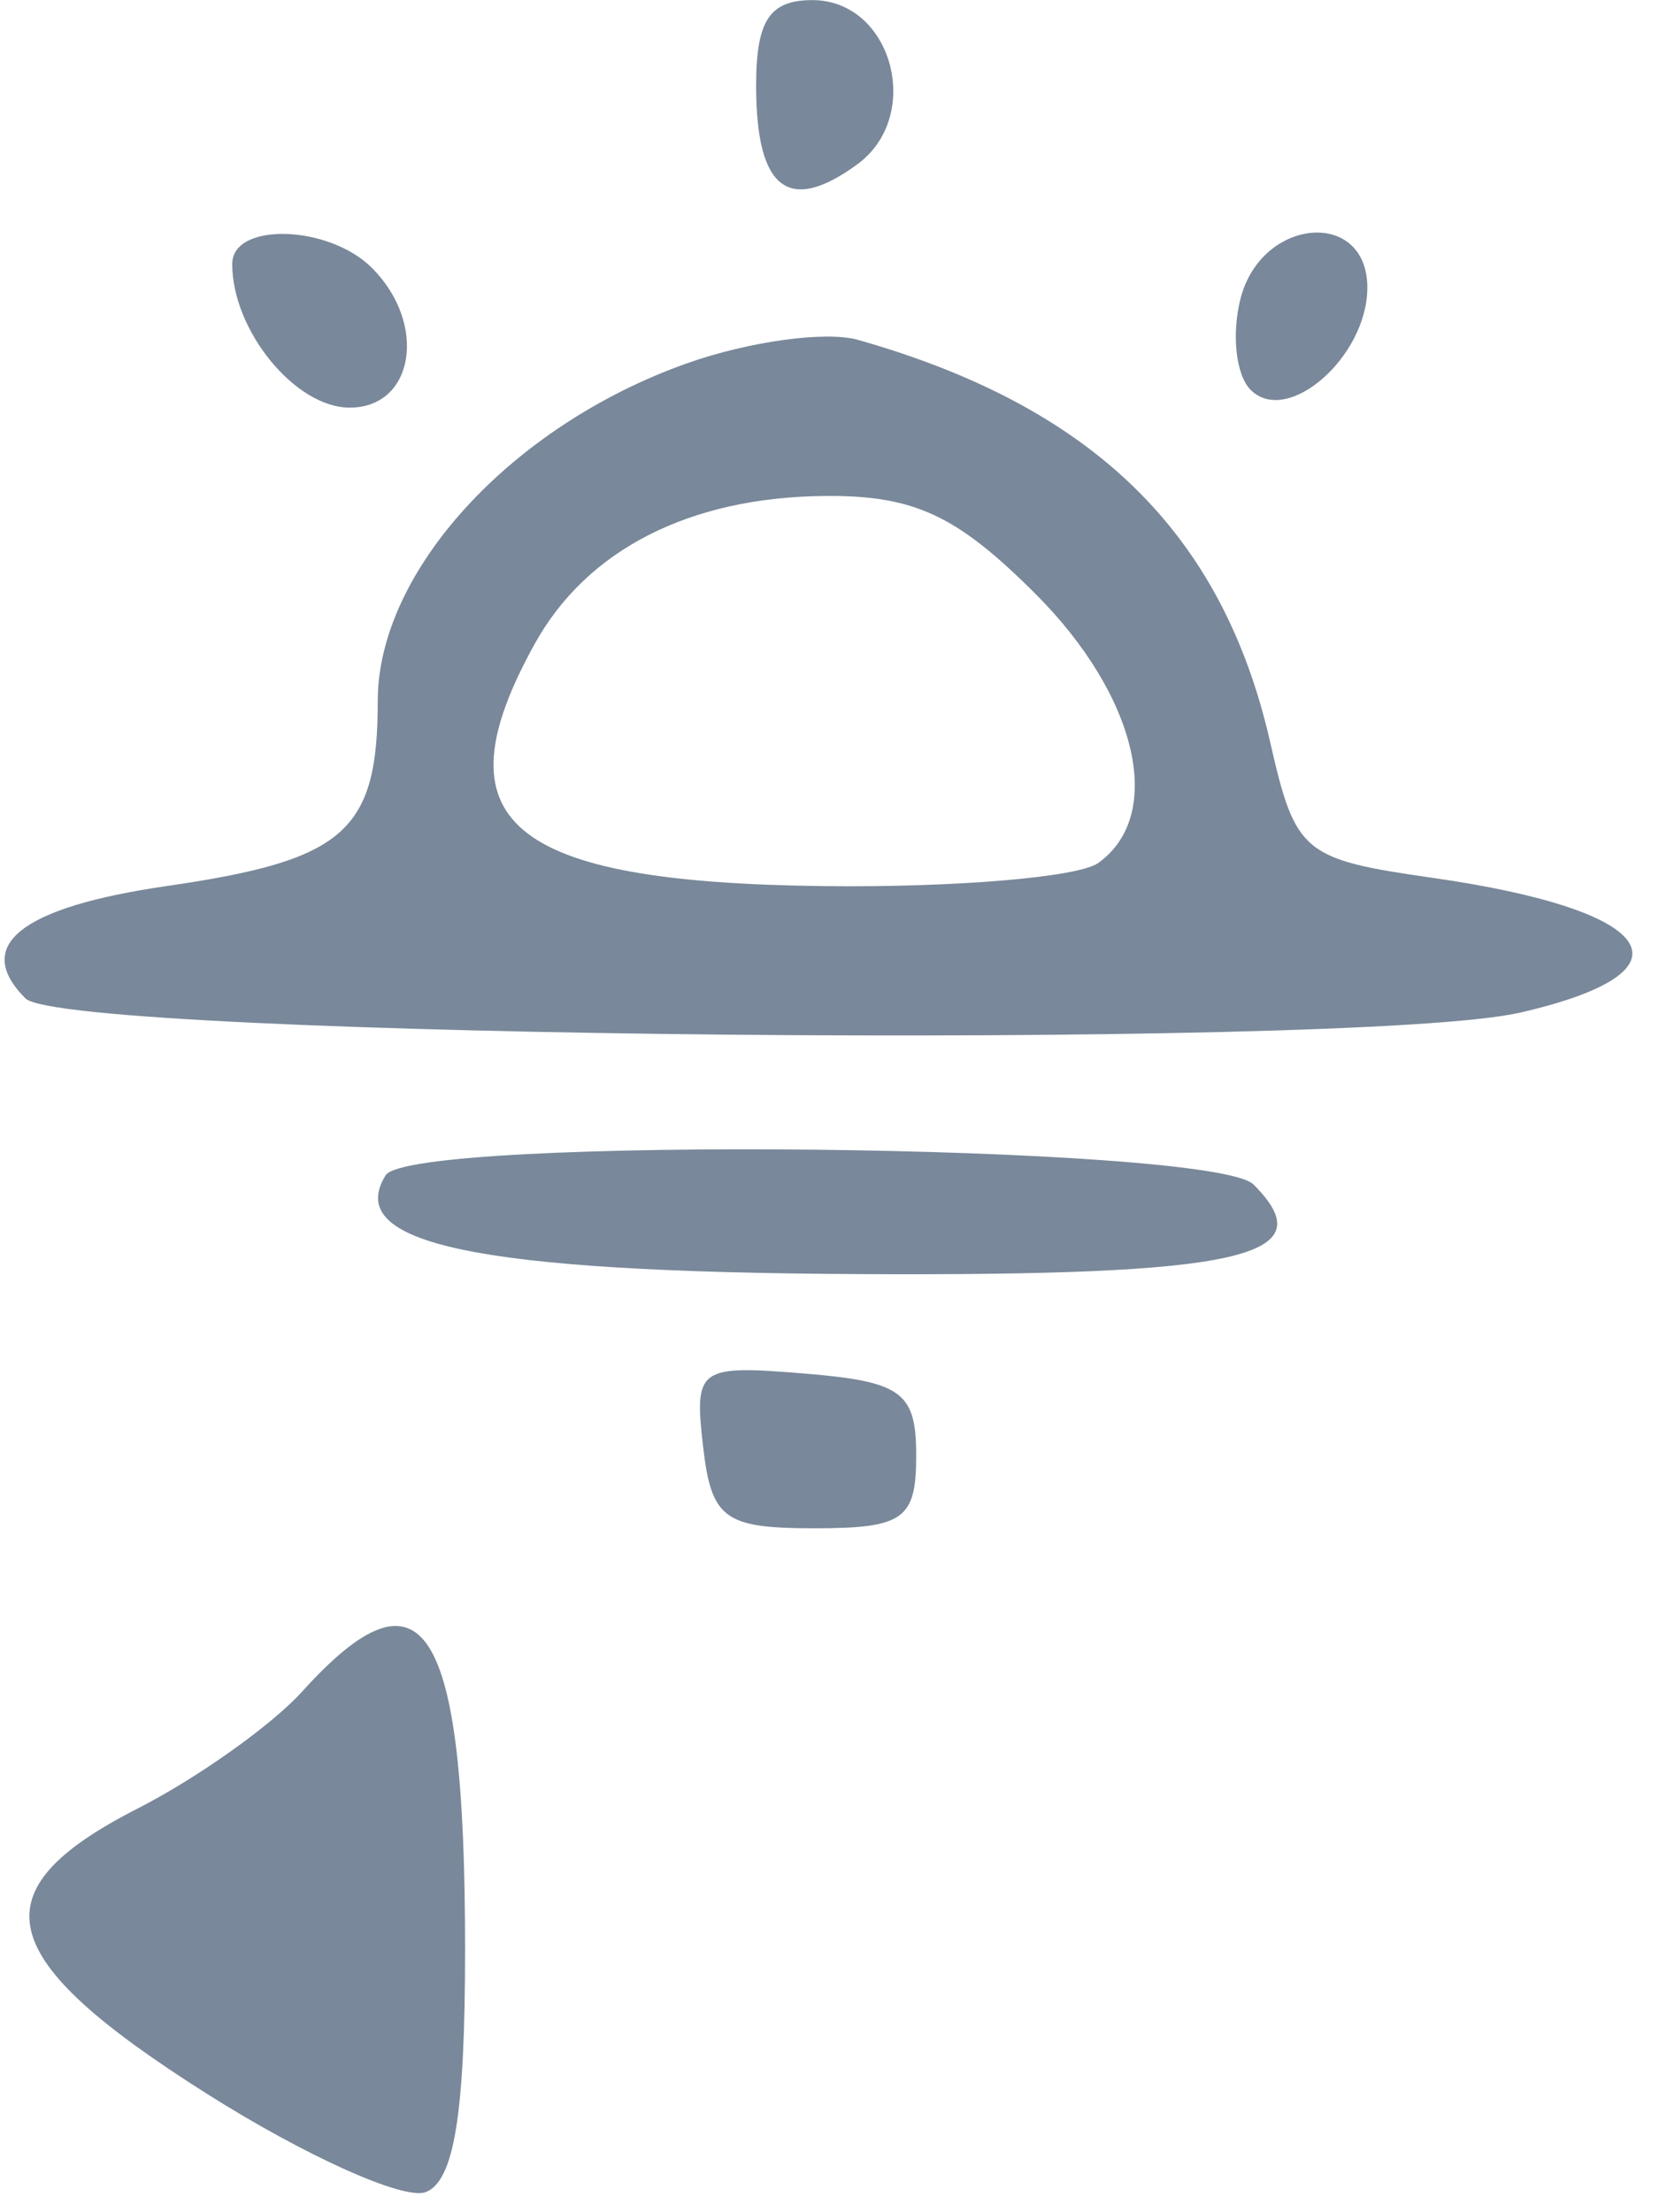 <svg width="57" height="76" viewBox="0 0 57 76" fill="none" xmlns="http://www.w3.org/2000/svg">
<path d="M29.454 5.646C27.092 7.373 25.979 6.509 25.979 2.945C25.979 0.705 26.44 0.004 27.912 0.004C30.651 0.004 31.737 3.976 29.454 5.646Z" fill="#79889A"/>
<path d="M12.014 14.004C10.144 14.004 7.979 11.356 7.979 9.07C7.979 7.625 11.292 7.717 12.779 9.204C14.695 11.12 14.236 14.004 12.014 14.004Z" fill="#79889A"/>
<path d="M42.969 13.394C42.461 12.886 42.307 11.465 42.628 10.237C43.355 7.458 46.979 7.162 46.979 9.882C46.979 12.254 44.234 14.659 42.969 13.394Z" fill="#79889A"/>
<path d="M29.453 43.771C16.376 43.702 11.788 42.74 13.249 40.377C14.097 39.004 41.673 39.298 43.069 40.694C45.563 43.188 42.67 43.841 29.453 43.771Z" fill="#79889A"/>
<path d="M27.979 52.504C24.884 52.504 24.442 52.178 24.156 49.689C23.847 46.993 23.994 46.888 27.656 47.189C30.983 47.463 31.479 47.828 31.479 50.004C31.479 52.194 31.046 52.504 27.979 52.504Z" fill="#79889A"/>
<path d="M4.729 62.131C6.792 61.078 9.336 59.269 10.384 58.11C14.557 53.497 15.979 55.751 15.979 66.979C15.979 72.622 15.604 74.934 14.626 75.309C13.882 75.595 10.507 74.079 7.126 71.942C-0.264 67.269 -0.826 64.966 4.729 62.131Z" fill="#79889A"/>
<path fill-rule="evenodd" clip-rule="evenodd" d="M23.604 12.481C17.569 14.62 12.979 19.629 12.979 24.078C12.979 28.56 11.85 29.553 5.752 30.436C0.711 31.165 -0.946 32.479 0.875 34.3C2.243 35.668 46.559 36.089 52.229 34.788C58.385 33.375 57.017 31.273 49.215 30.157C44.762 29.52 44.509 29.308 43.641 25.497C42.003 18.307 37.558 13.969 29.479 11.676C28.379 11.364 25.735 11.726 23.604 12.481ZM37.729 29.65C40.039 28.004 39.087 23.912 35.579 20.404C32.867 17.692 31.4 17.011 28.329 17.039C23.696 17.082 20.166 18.881 18.375 22.114C14.98 28.238 17.447 30.311 28.285 30.442C32.792 30.496 37.042 30.14 37.729 29.65Z" fill="#79889A"/>
</svg>
